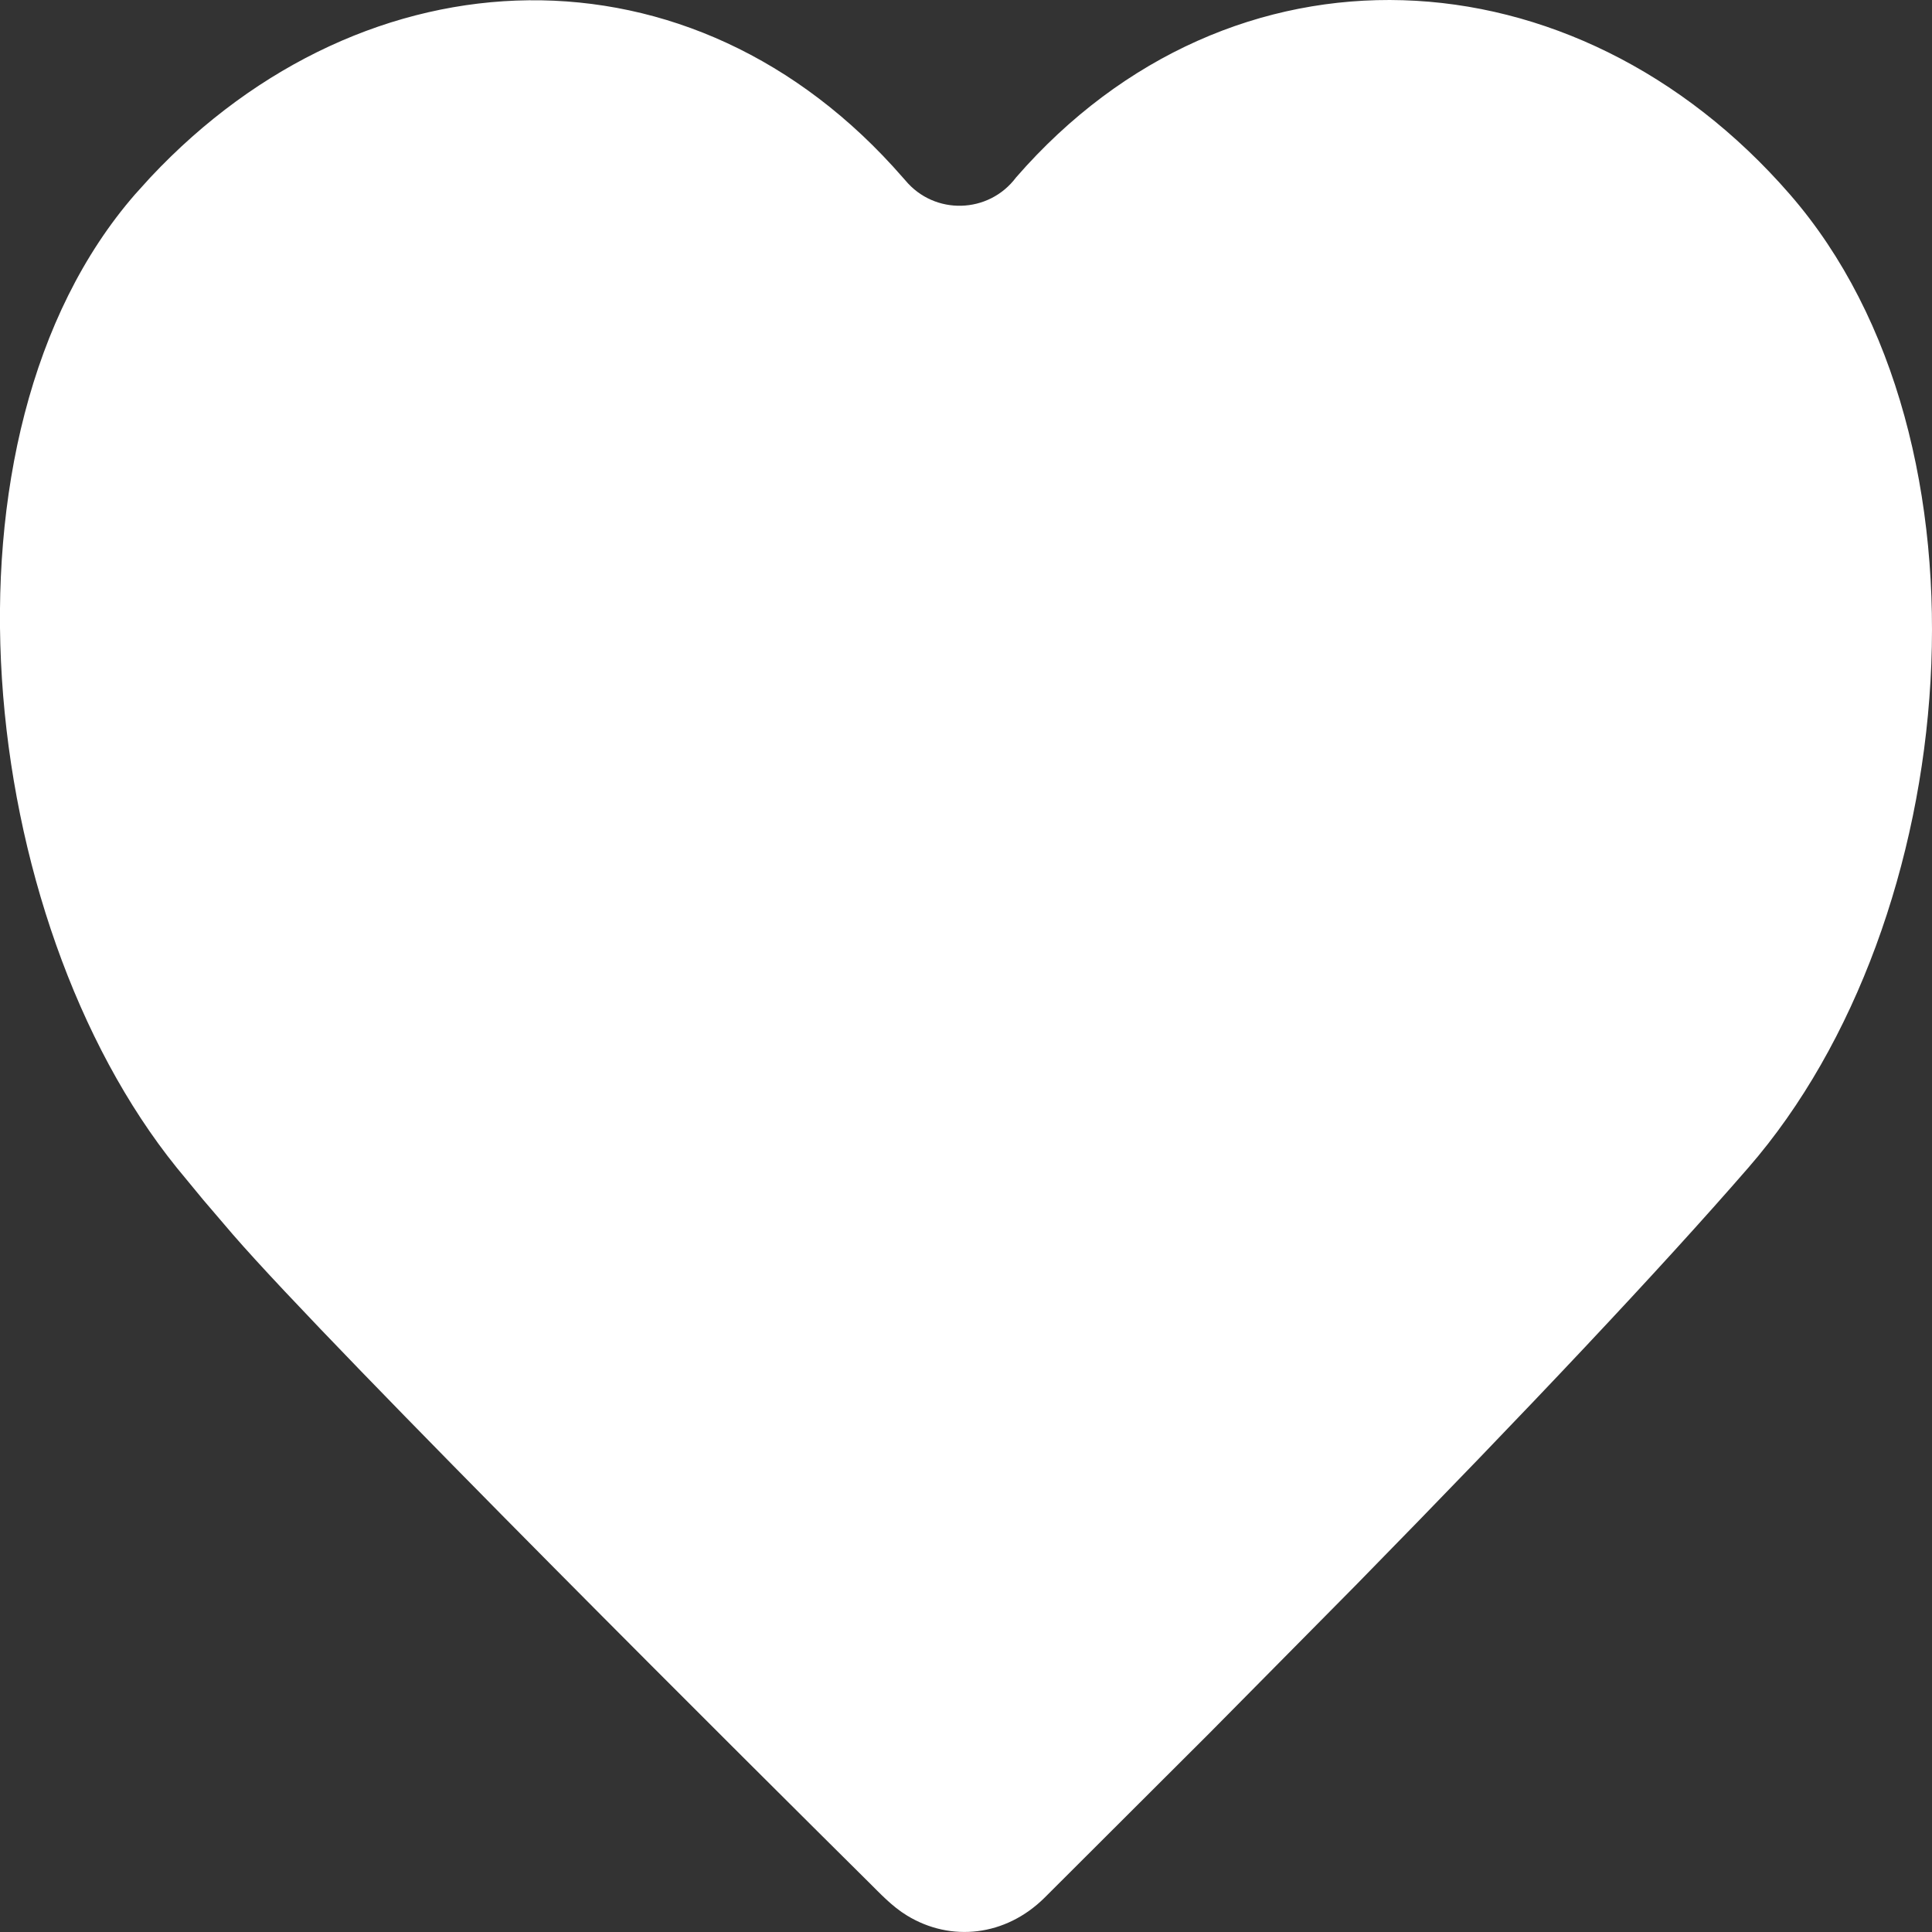 <svg width="12" height="12" viewBox="0 0 12 12" fill="none" xmlns="http://www.w3.org/2000/svg">
<rect x="0" y="0" width="12" height="12" fill="#333333" stroke="none"/>
<path d="M6.311 1.102V1.102C6.141 1.329 5.804 1.338 5.623 1.12L5.607 1.102C4.301 -0.4 2.277 -0.33 0.934 1.102L0.839 1.207C-0.467 2.708 -0.147 5.71 1.098 7.253L1.262 7.452L1.445 7.666C2.07 8.388 4.795 11.095 5.389 11.684C5.467 11.761 5.54 11.841 5.634 11.898C5.906 12.064 6.246 12.027 6.488 11.787L7.511 10.766L8.422 9.845C9.504 8.741 10.317 7.877 10.859 7.253C12.196 5.716 12.454 2.744 11.117 1.207C9.78 -0.331 7.648 -0.435 6.311 1.102Z" fill="white"/>
</svg>
